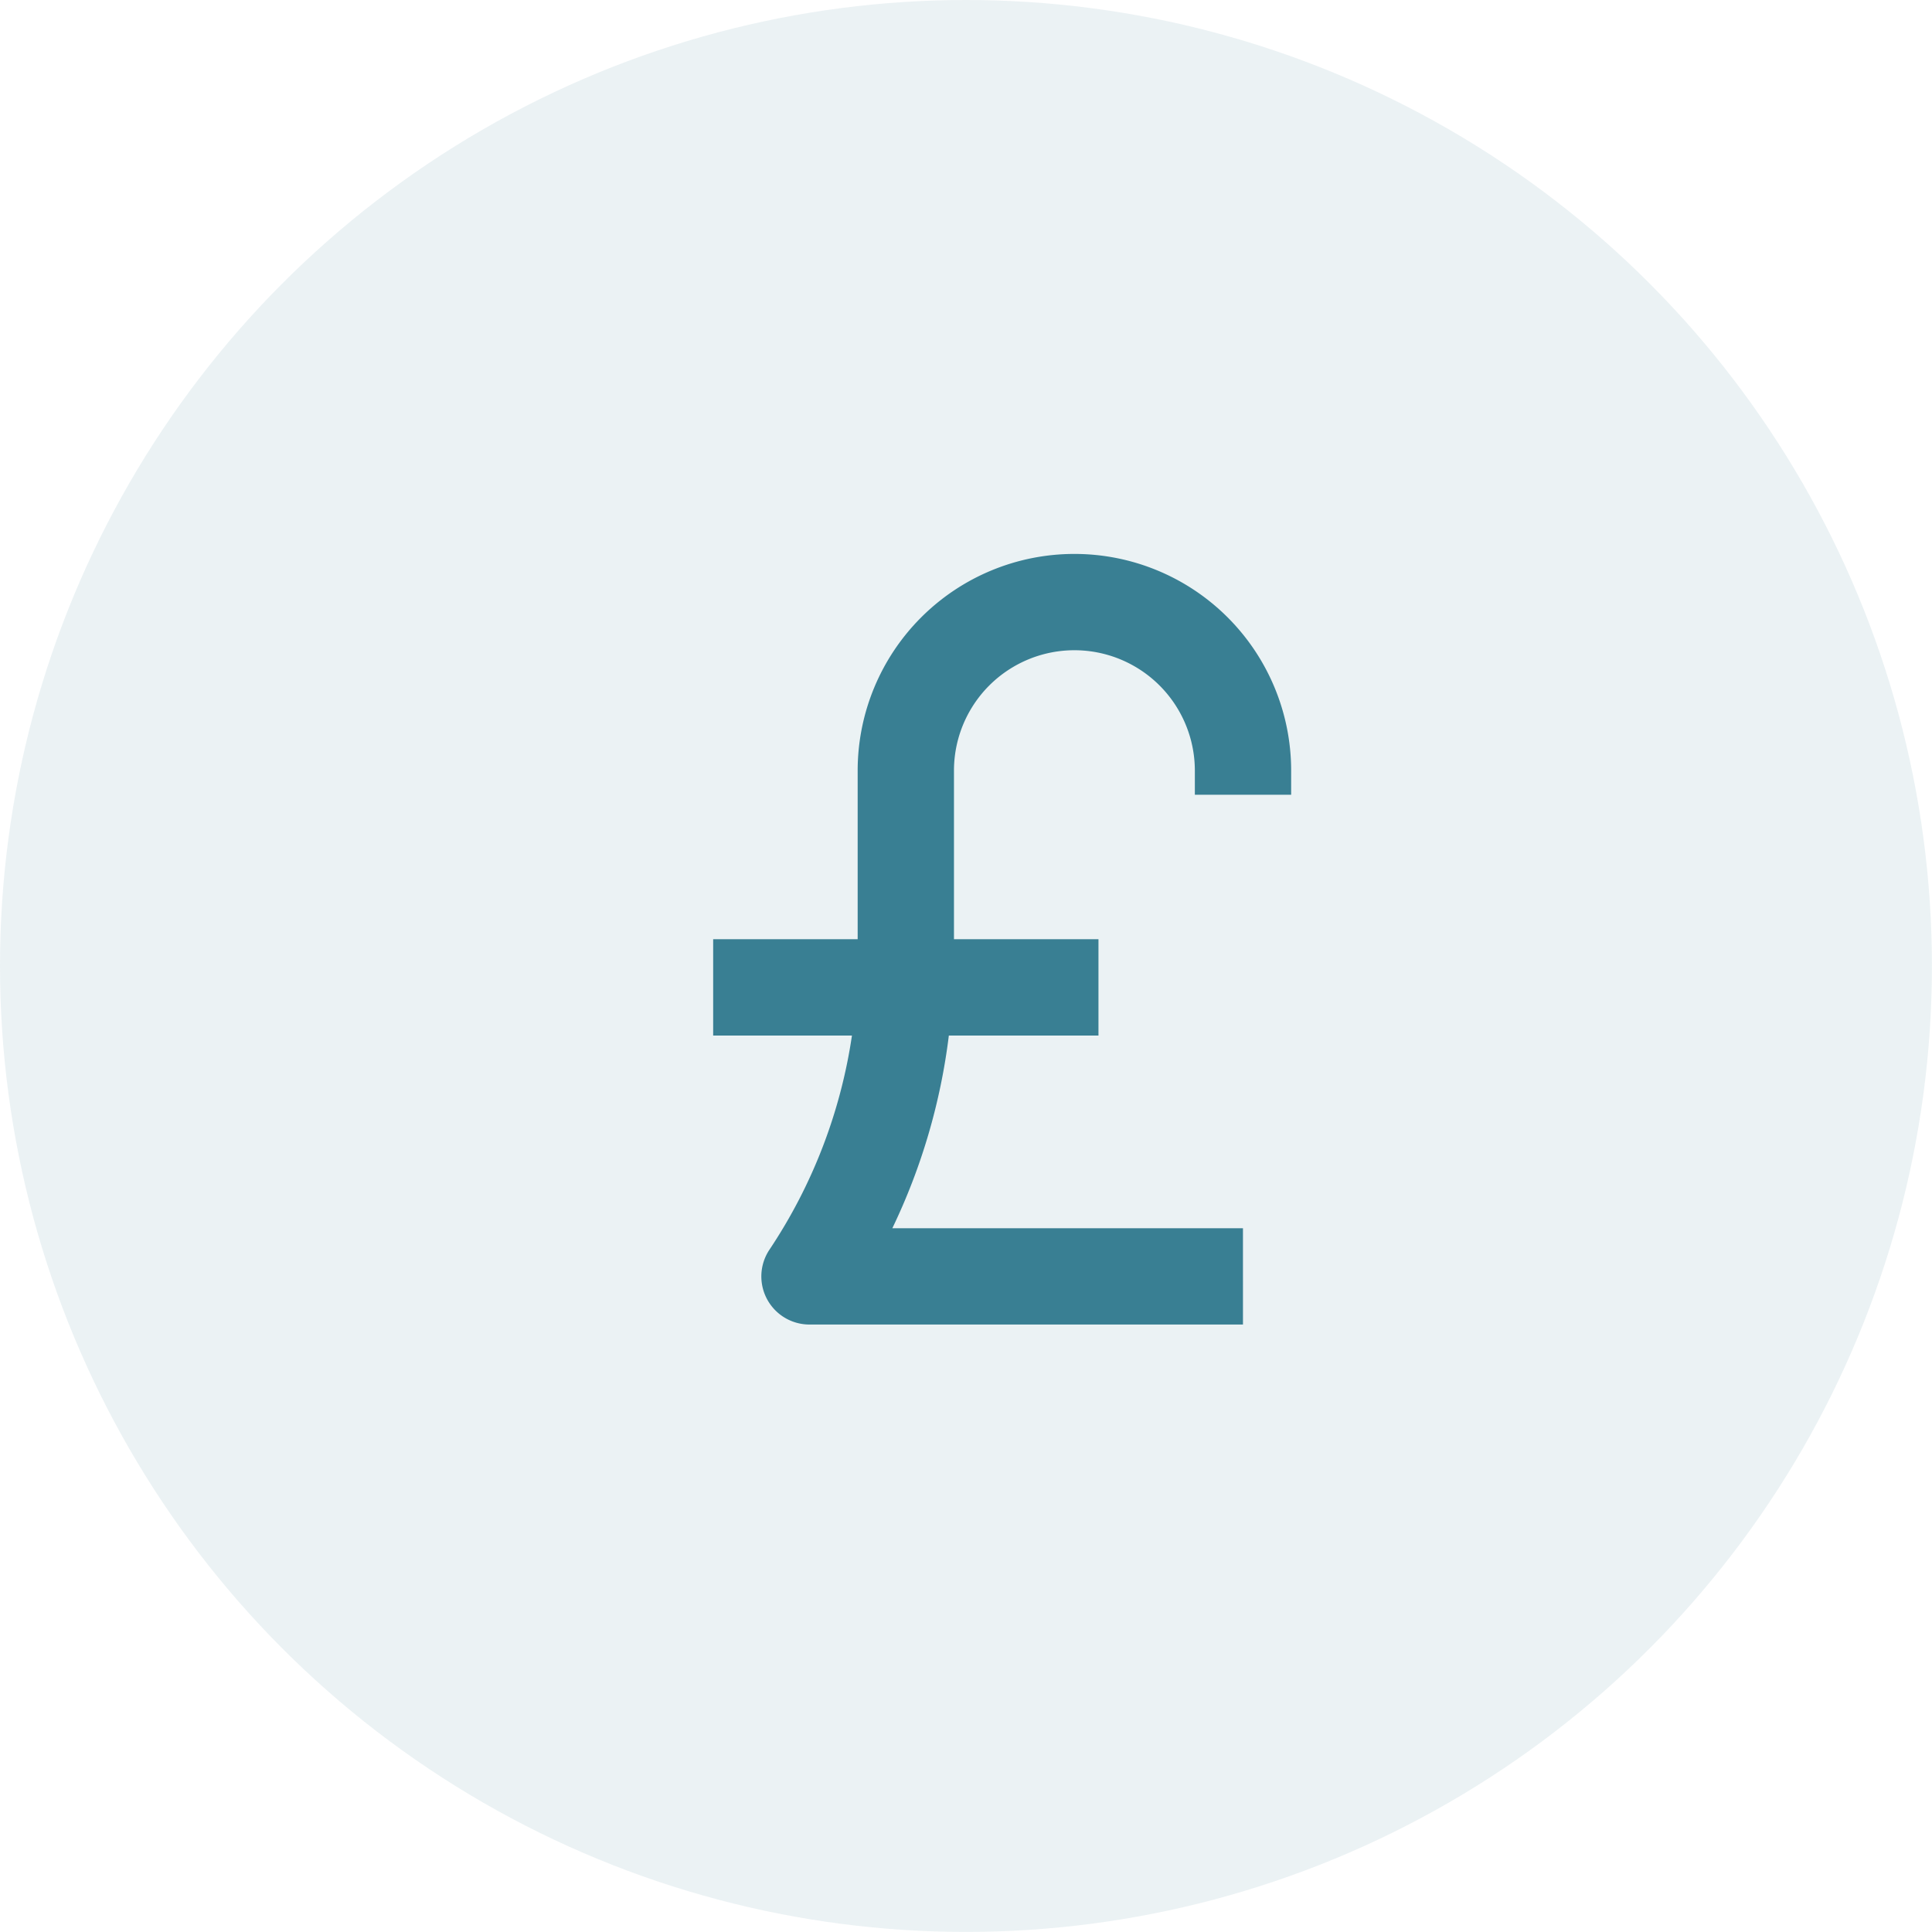 <svg xmlns="http://www.w3.org/2000/svg" width="26.741" height="26.741" viewBox="0 0 26.741 26.741">
    <g id="Group_695" data-name="Group 695" transform="translate(-5571.129 -1259)">
        <g id="Group_476" data-name="Group 476">
            <path id="Path_282" data-name="Path 282"
                  d="M5589,1270v-.333a3,3,0,0,0-6,0V1272h-2v1.333h1.921a7.242,7.242,0,0,1-1.142,2.964.666.666,0,0,0,.554,1.036h6V1276h-4.853a8.56,8.56,0,0,0,.782-2.667h2.071V1272h-2v-2.333a1.667,1.667,0,0,1,3.334,0V1270Zm0,0"
                  fill="#3a8093"/>
            <circle id="Ellipse_53" data-name="Ellipse 53" cx="13.37" cy="13.37" r="13.37"
                    transform="translate(5571.129 1259)" fill="#3a8093" opacity="0.1"/>
        </g>
    </g>
</svg>
